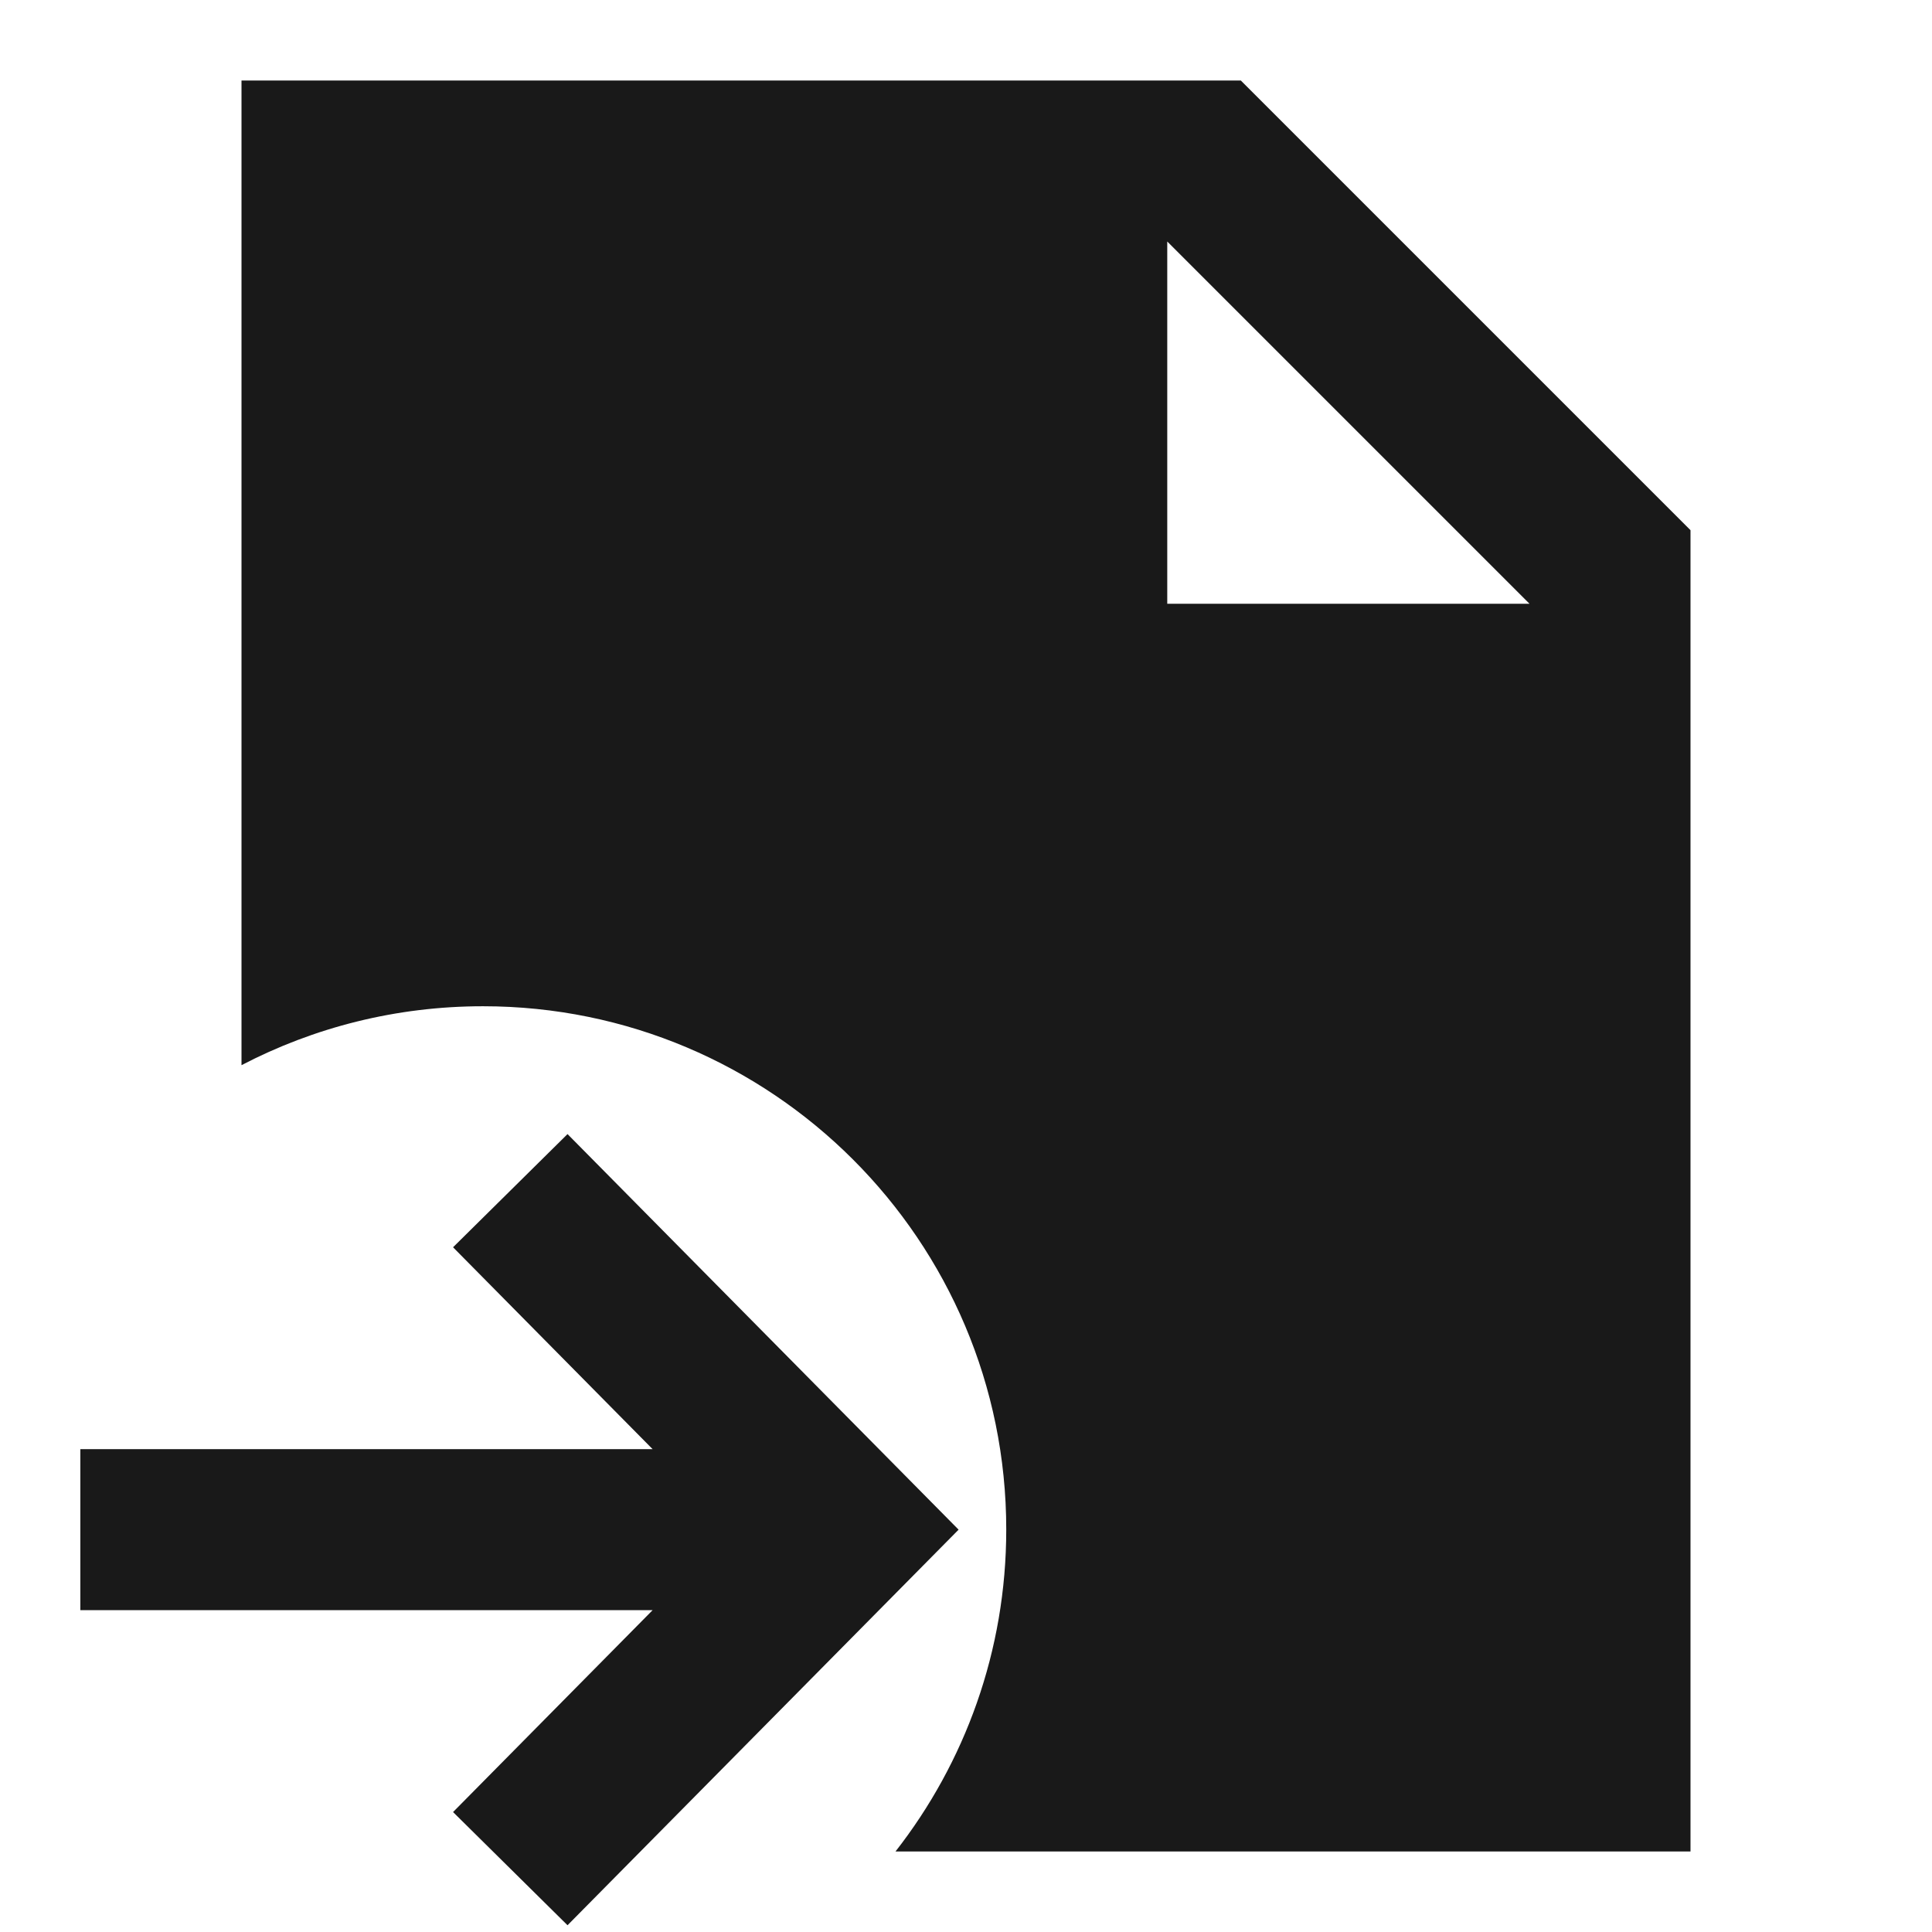 <svg width="24" height="24" viewBox="0 0 24 24" fill="none" xmlns="http://www.w3.org/2000/svg">
<path d="M15.414 1H3V13.232C3.898 12.764 4.918 12.5 6 12.5C9.59 12.5 12.5 15.41 12.5 19C12.5 20.509 11.986 21.897 11.124 23H21V6.586L15.414 1ZM14.5 7.5V3L19 7.5H14.5Z" fill="black" fill-opacity="0.9" style="fill:black;fill-opacity:0.9;"/>
<path d="M7.05 14.088L11.908 19.002L7.05 23.916L5.628 22.51L8.107 20.002L0.998 20.002L0.998 18.002L8.107 18.002L5.628 15.494L7.05 14.088Z" fill="black" fill-opacity="0.9" style="fill:black;fill-opacity:0.9;"/>
</svg>
